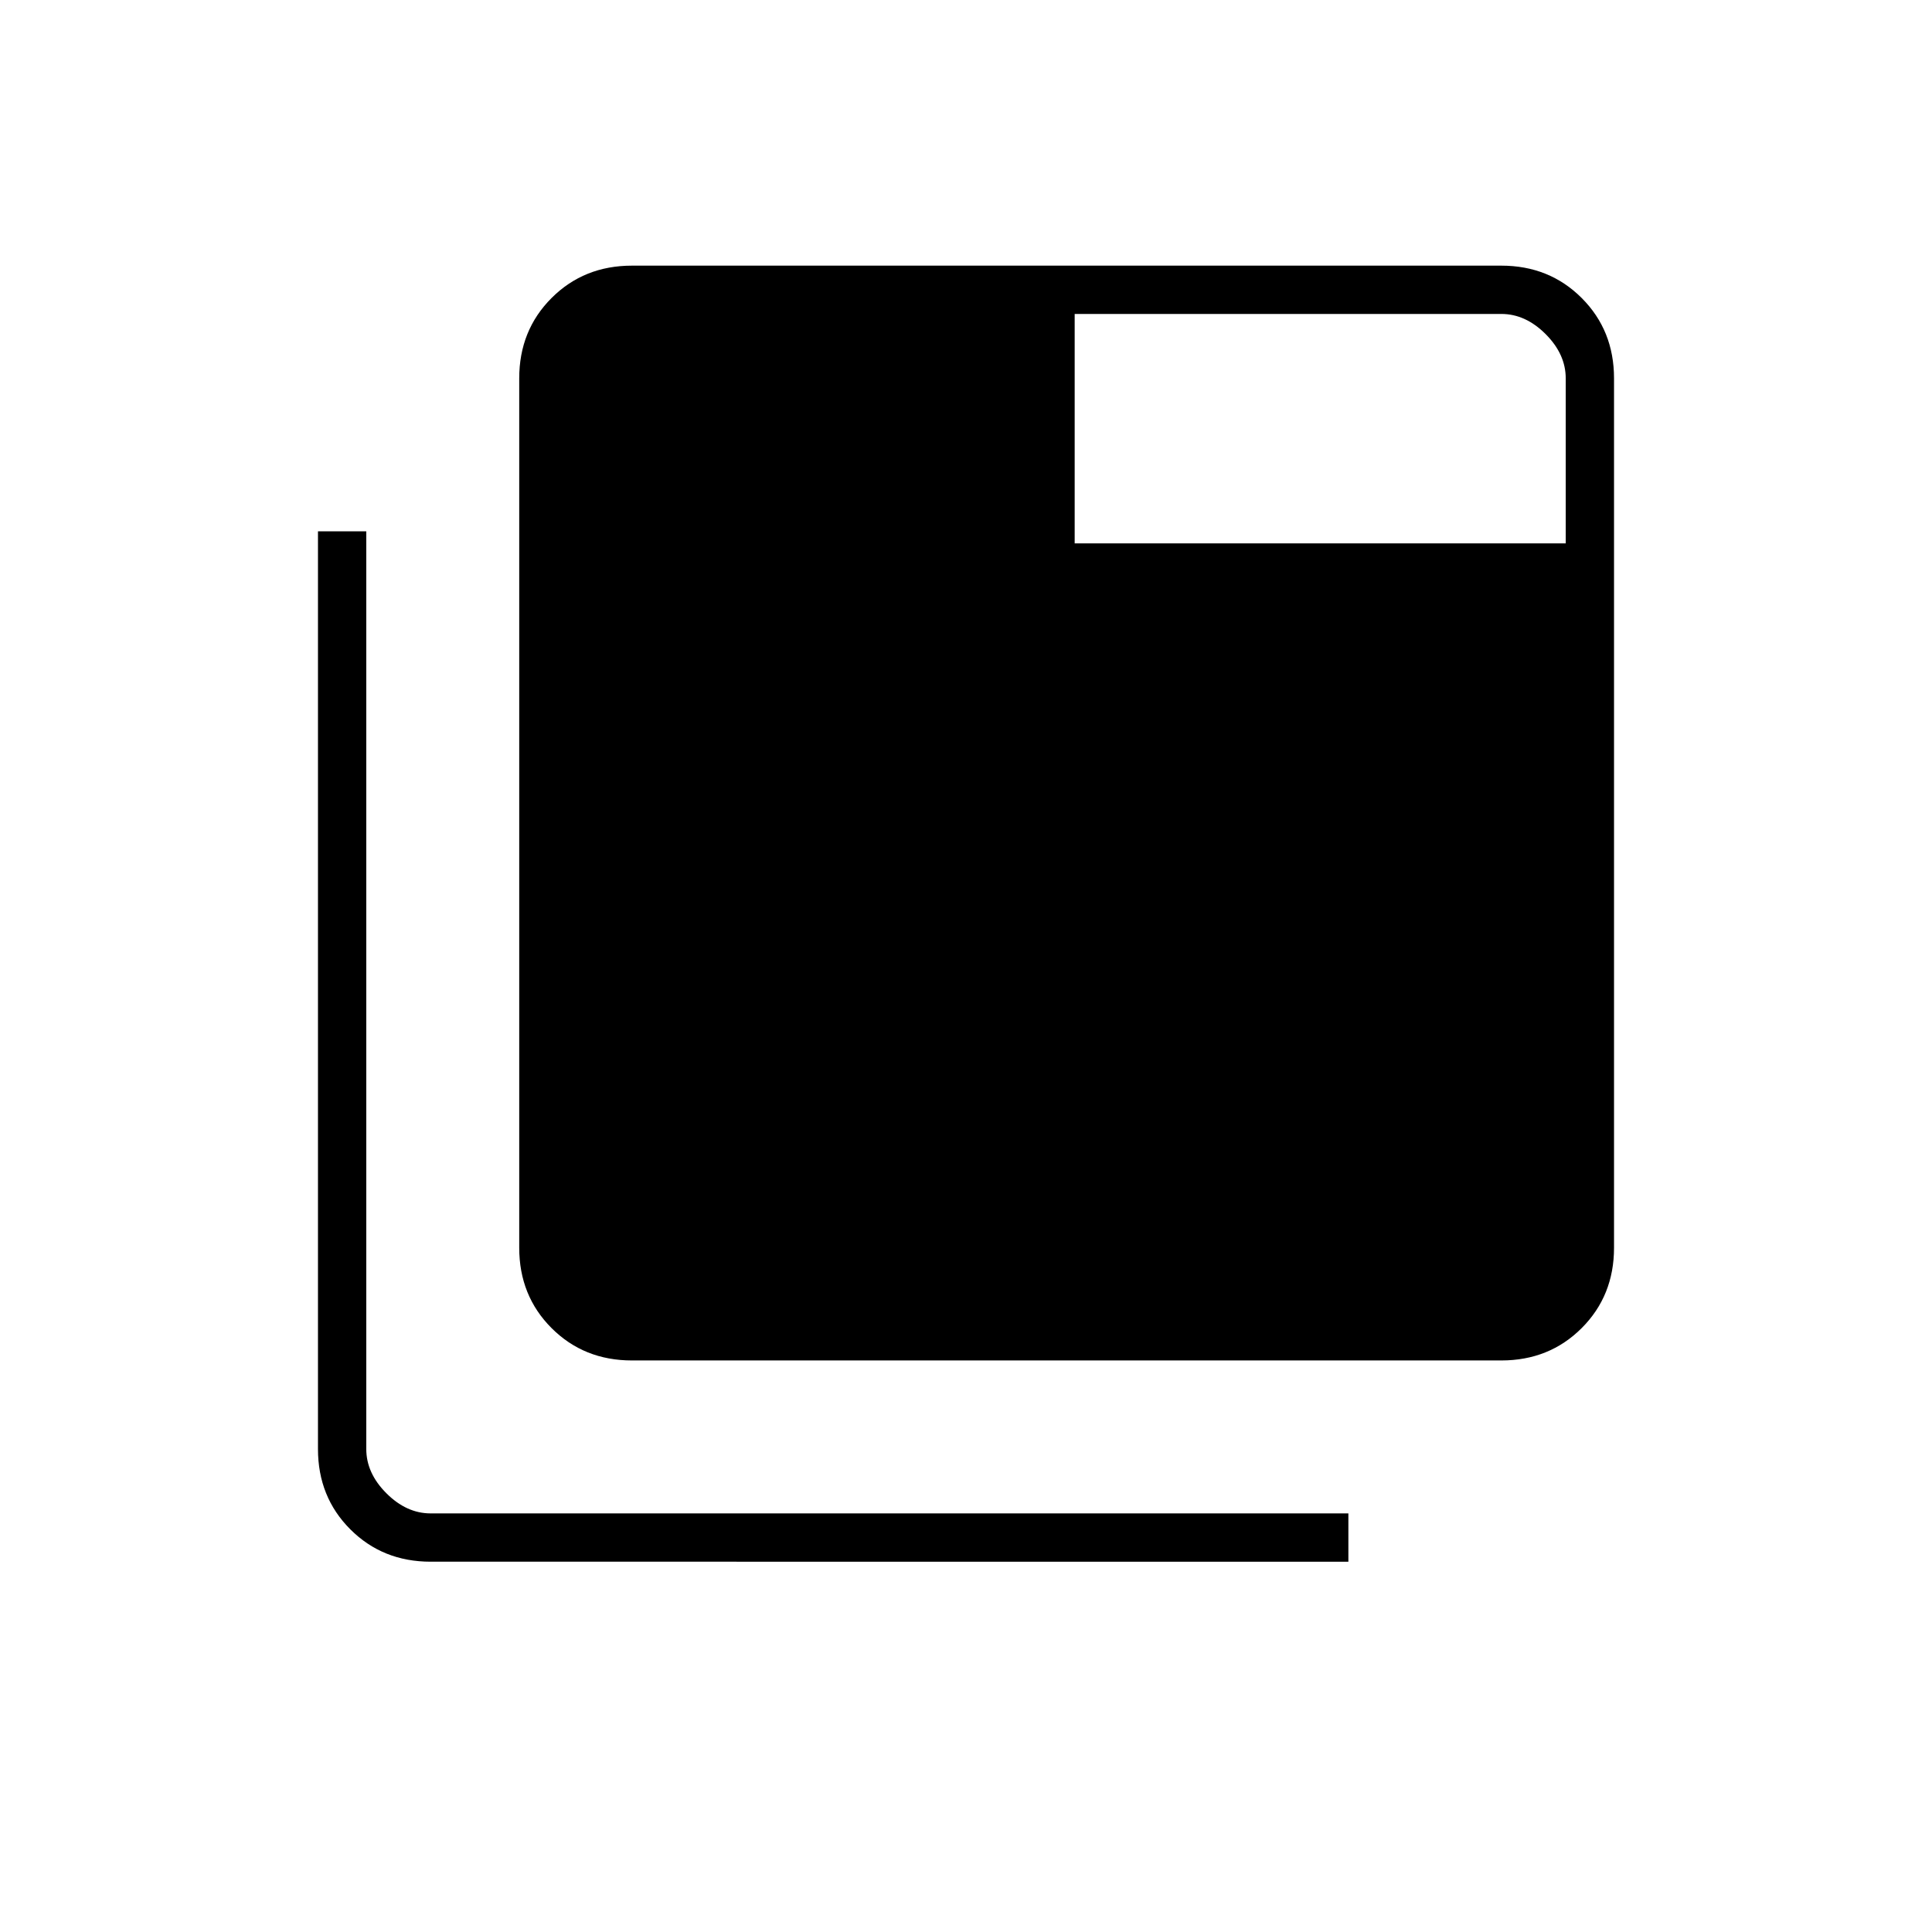 <svg xmlns="http://www.w3.org/2000/svg" height="40" viewBox="0 96 960 960" width="40"><path d="M314 772q-23.85 0-39.925-16.075Q258 739.85 258 716V284q0-23.85 16.075-39.925Q290.15 228 314 228h432q23.85 0 39.925 16.075Q802 260.15 802 284v432q0 23.85-16.075 39.925Q769.85 772 746 772H314ZM214 872q-23.85 0-39.925-16.075Q158 839.85 158 816V360h24v456q0 12 10 22t22 10h456v24H214Zm320-506h244v-82q0-12-10-22t-22-10H534v114Z"/></svg>